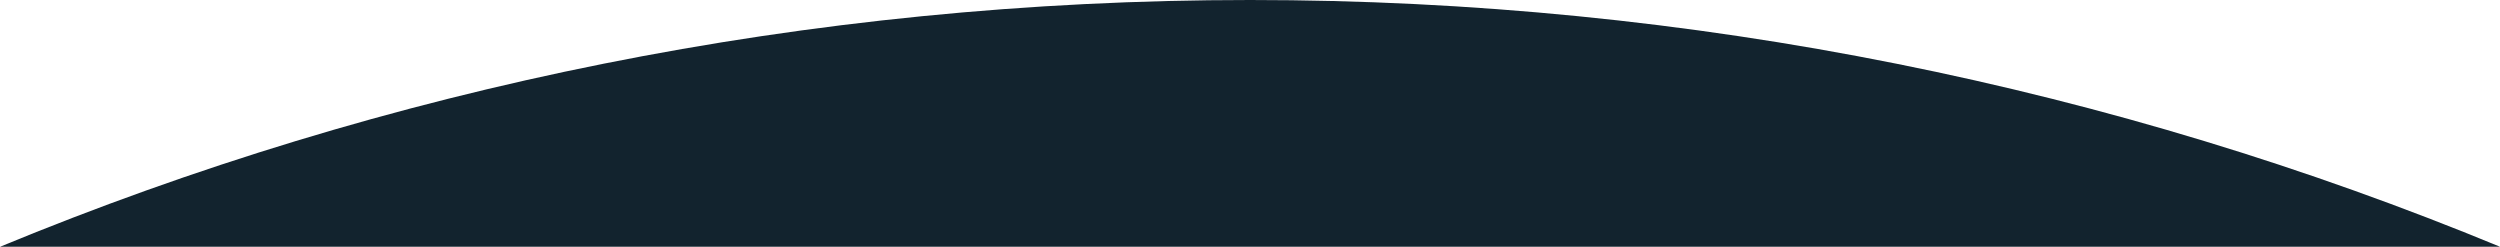 <svg id="Layer_1" data-name="Layer 1" xmlns="http://www.w3.org/2000/svg" viewBox="0 0 1366.05 134.82"><title>footer-shape</title><path d="M1366,416.82H0C210.45,329.93,441.12,282,683,282S1155.5,329.93,1366,416.82Z" transform="translate(0.05 -282)" fill="#12232e"/></svg>